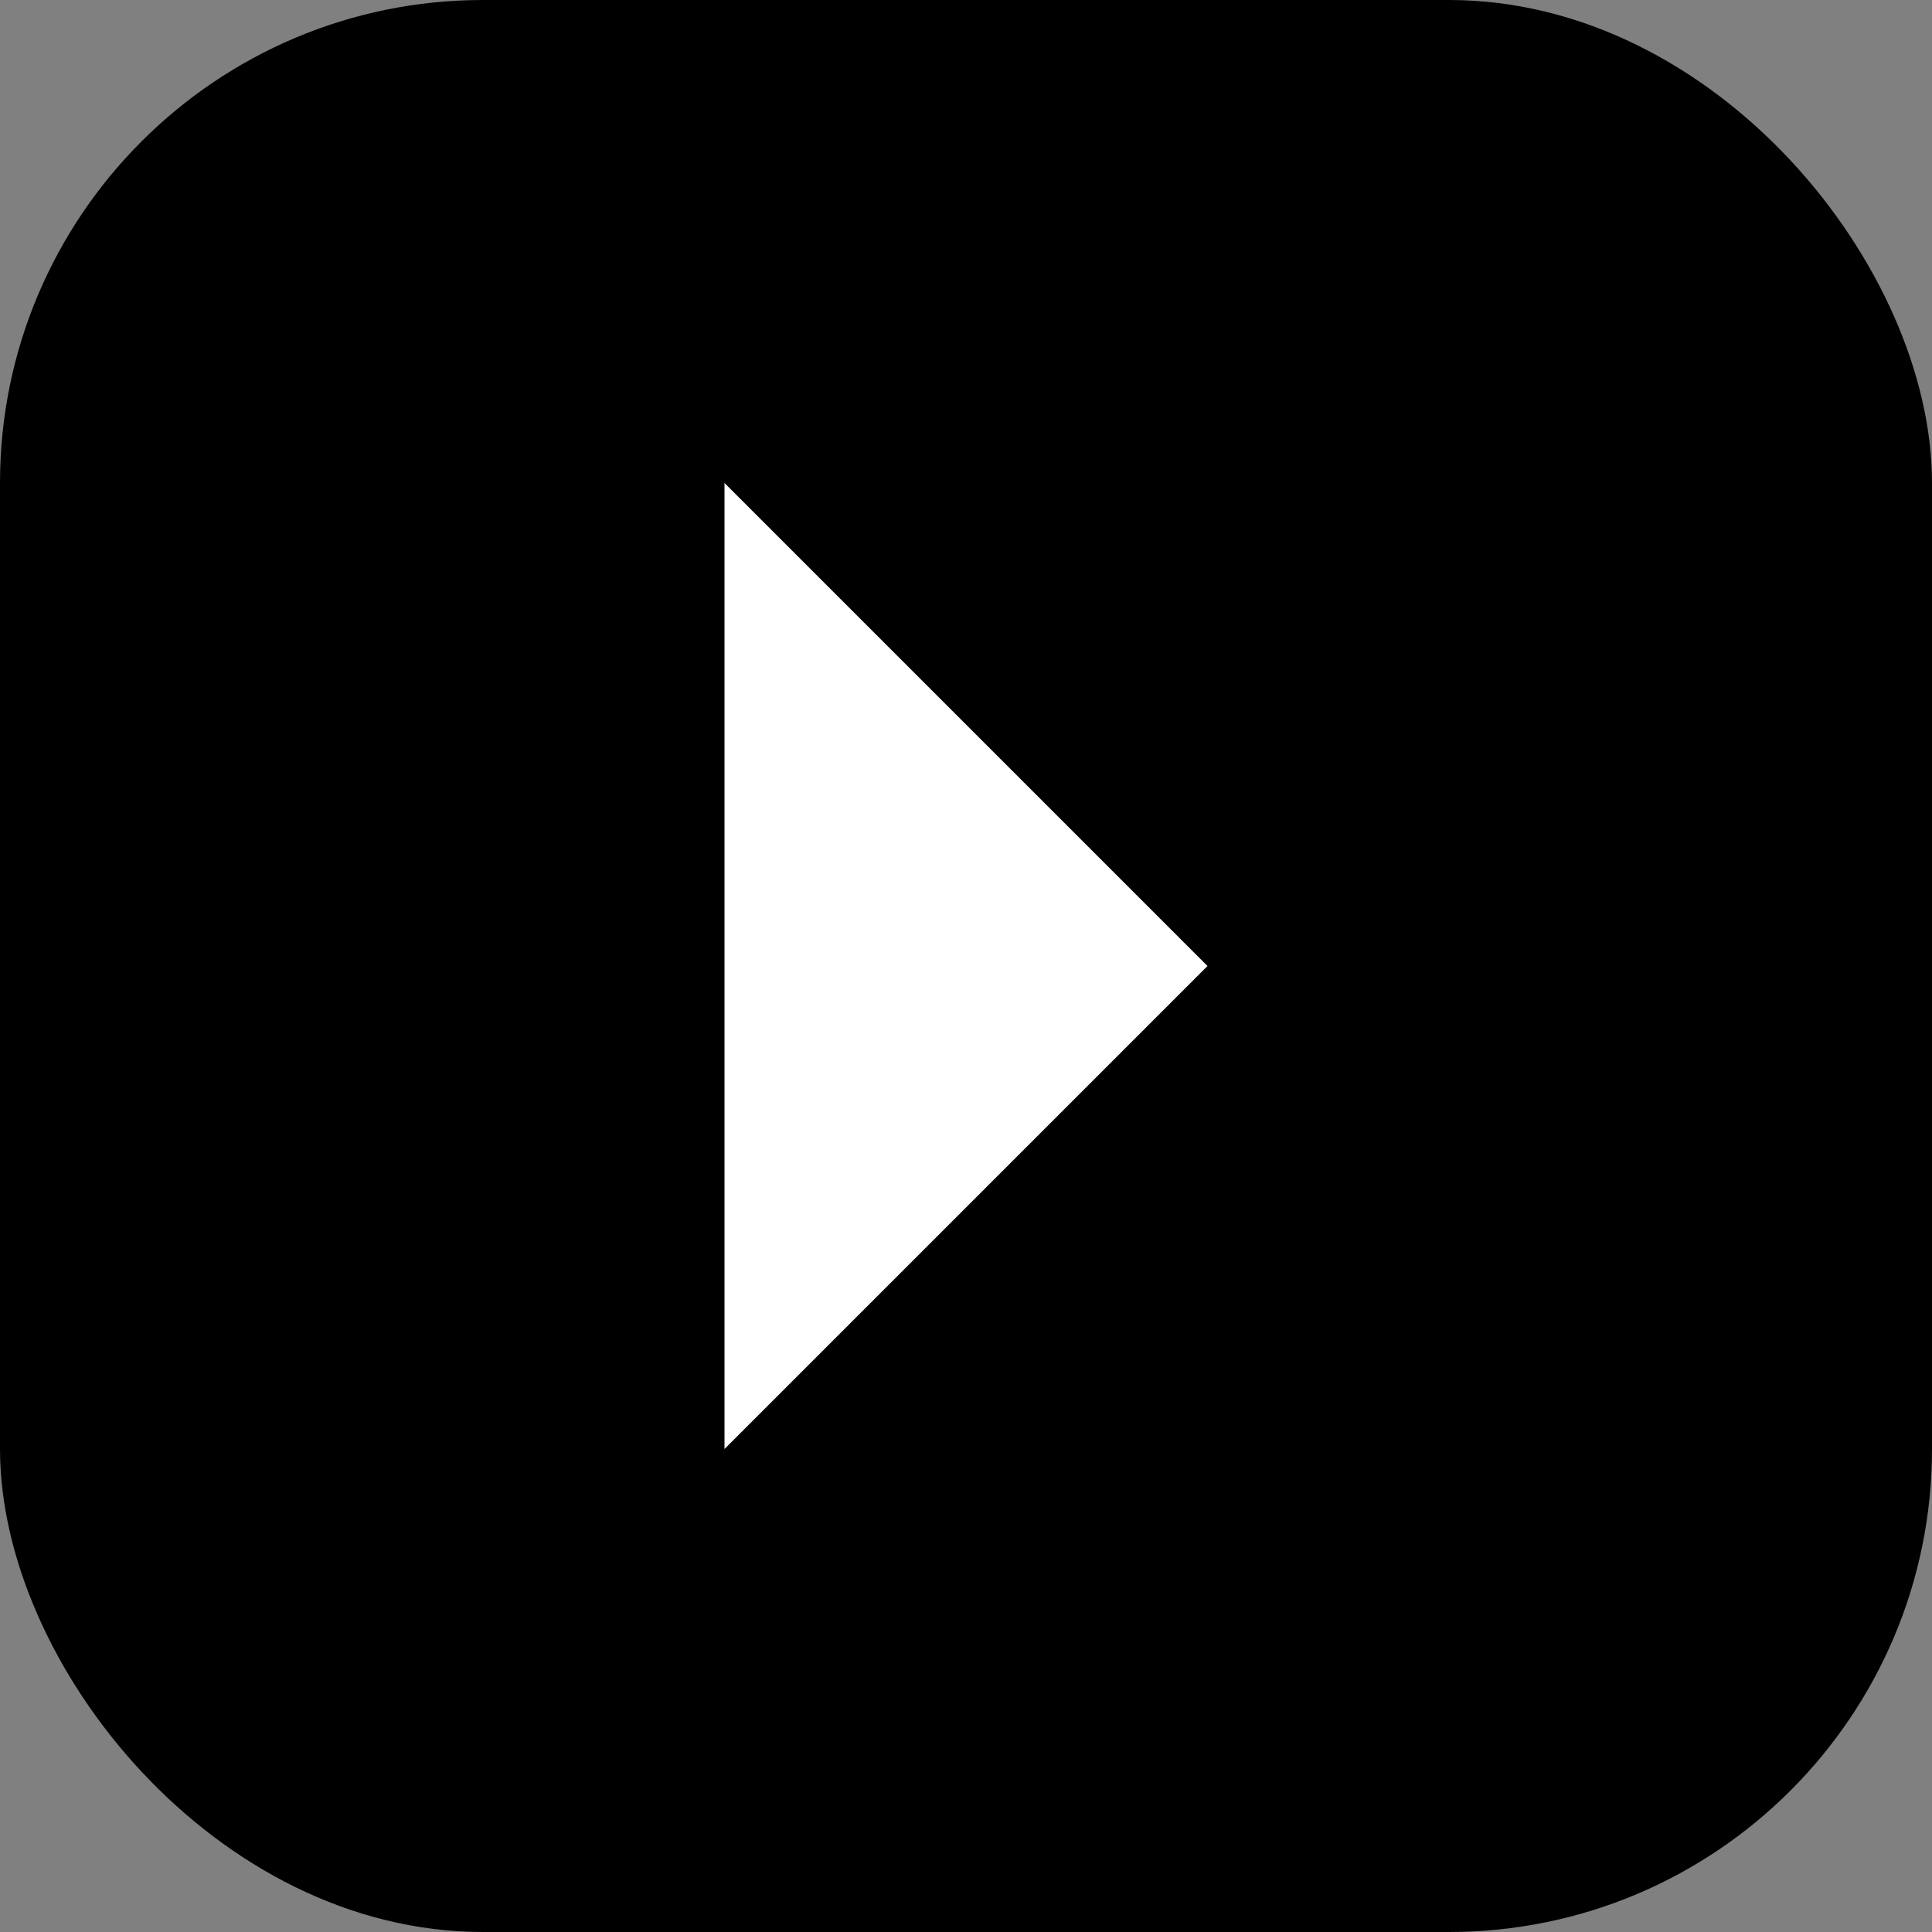 <svg xmlns="http://www.w3.org/2000/svg" viewBox="0 0 256 256">
  <rect x="0" y="0" width="256" height="256" fill="#808080" stroke="none"/>
  <rect x="0" y="0" width="256" height="256" rx="64" fill="black" />
  <polygon points="96 64 160 128 96 192" fill="white" />
</svg>
